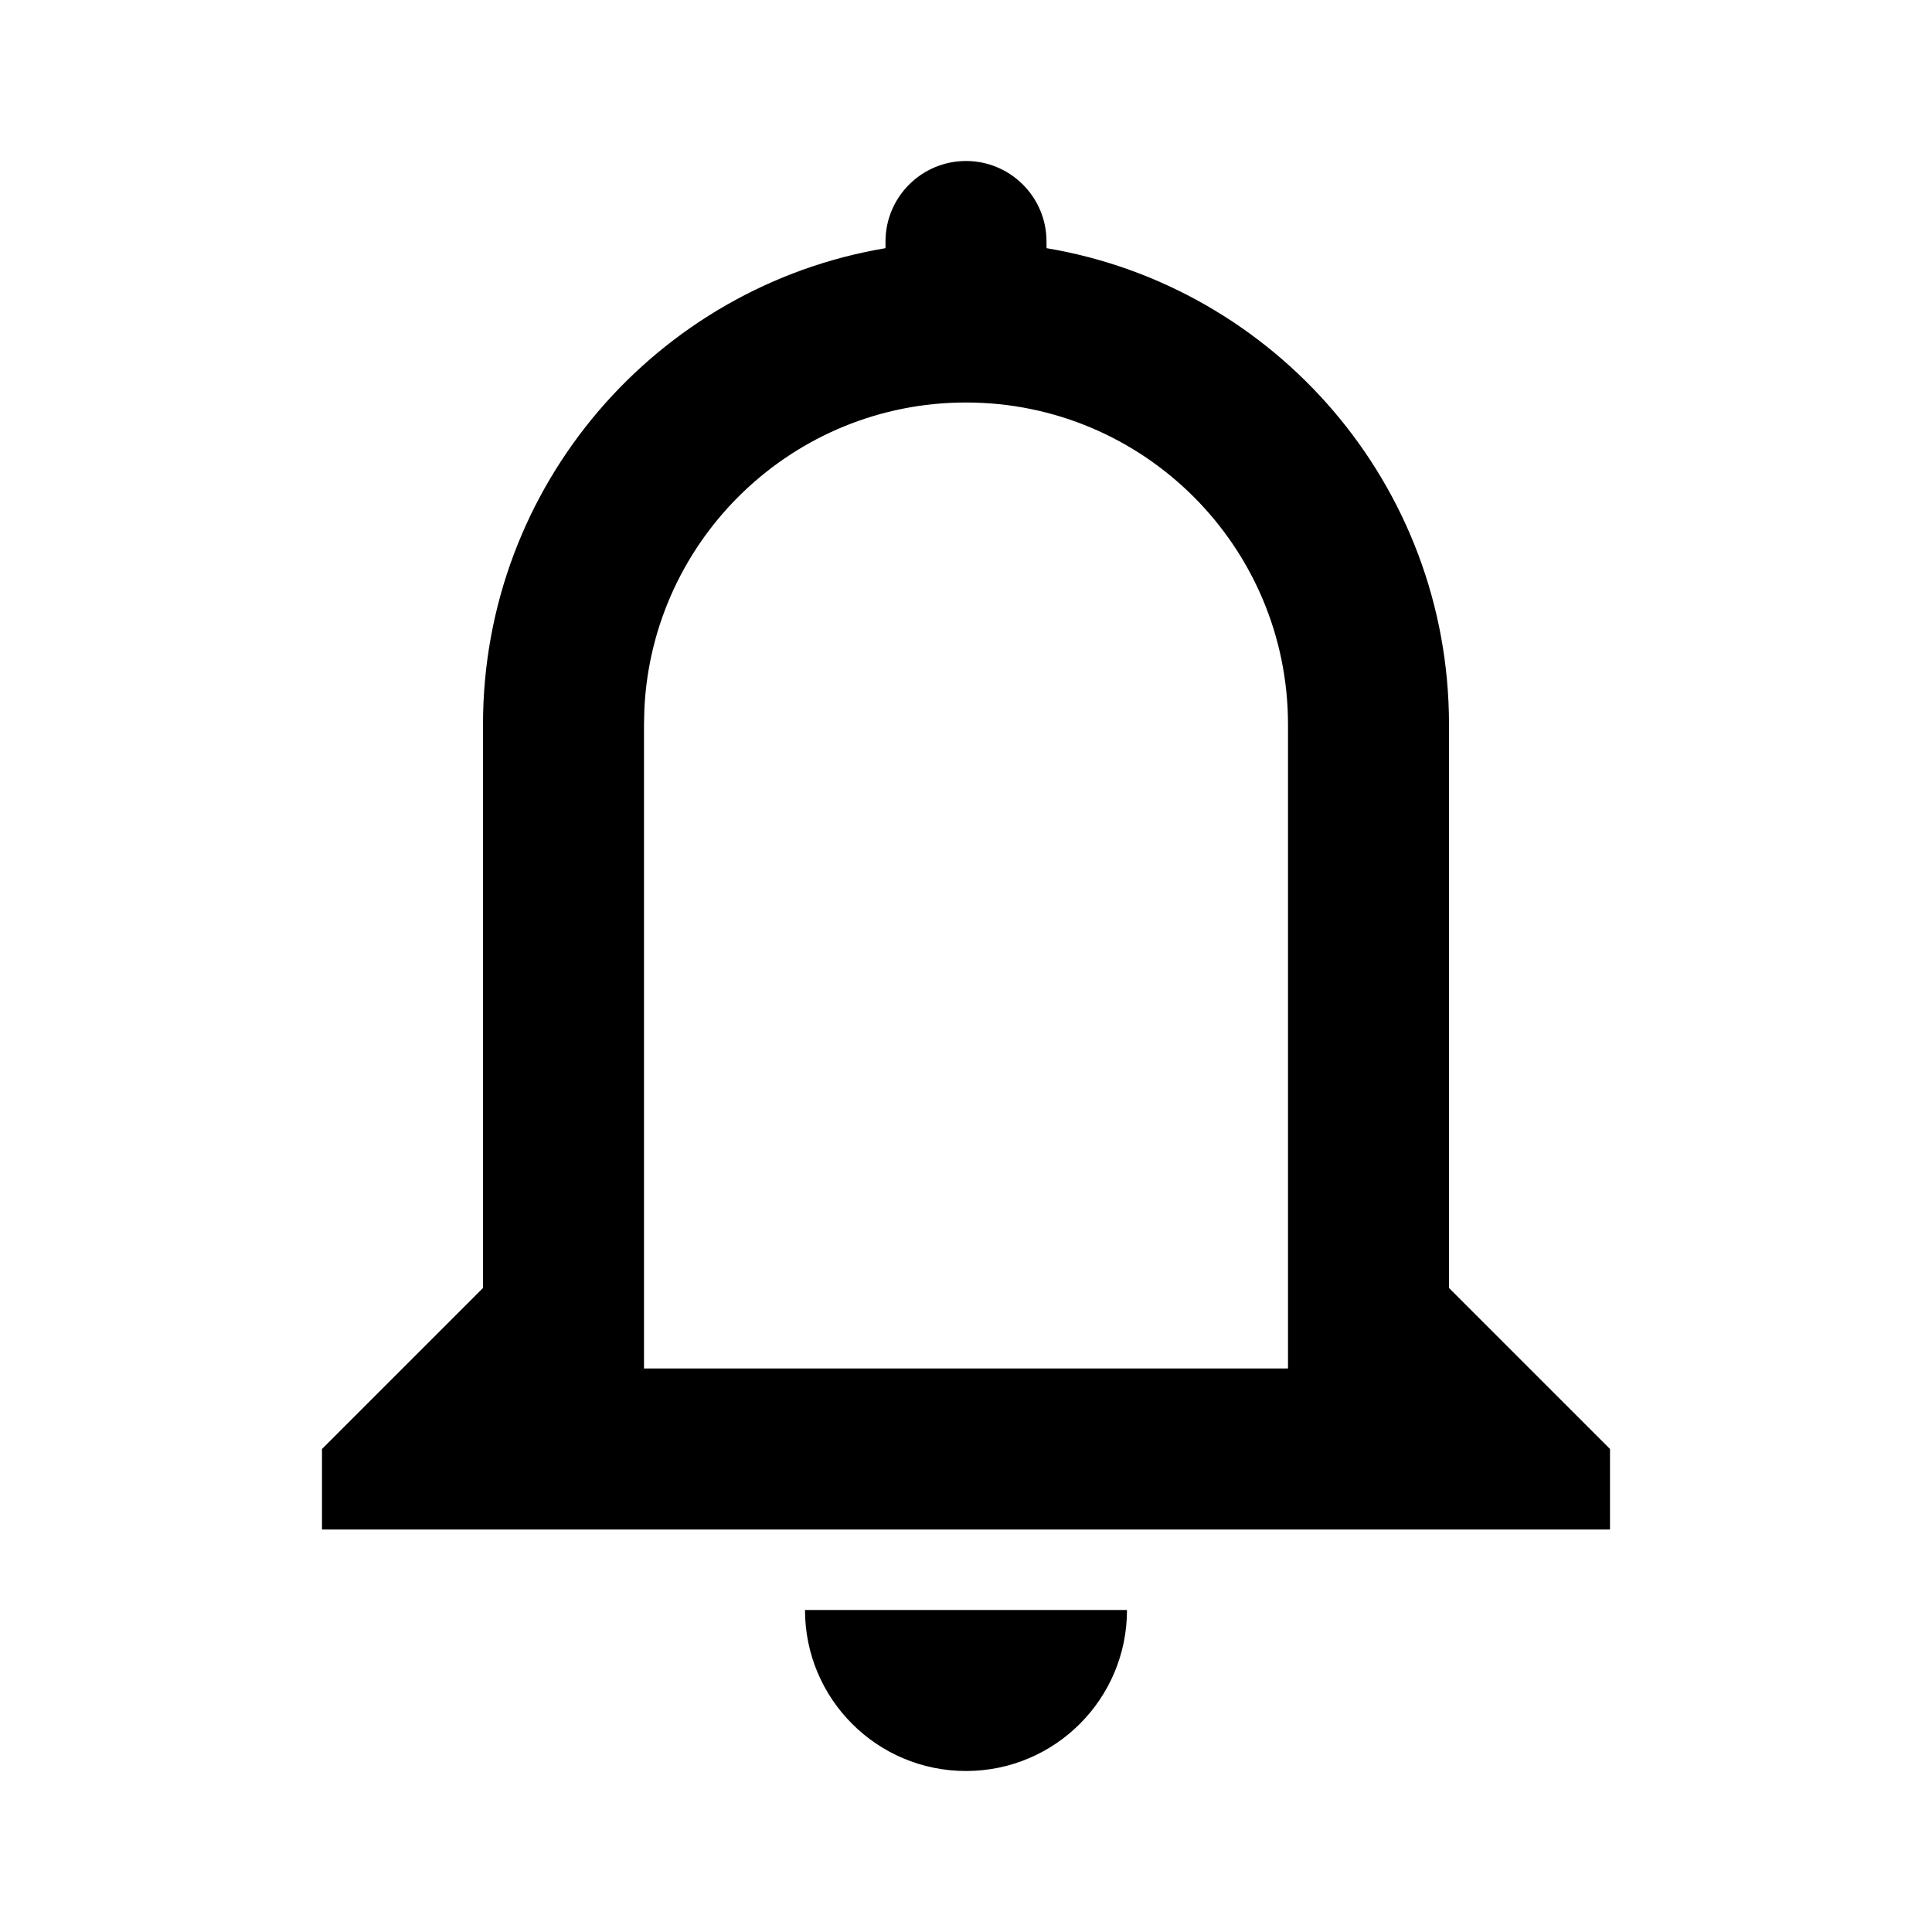 <svg width="24" height="24" viewBox="0 0 24 24" fill="none" xmlns="http://www.w3.org/2000/svg">
<g id="n-icon-notification">
<path id="Shape" fill-rule="evenodd" clip-rule="evenodd" d="M14 20C14 21.105 13.105 22 12 22C10.895 22 10 21.105 10 20H14ZM12 2C12.552 2 13 2.448 13 3L13.001 3.083C15.838 3.559 18 6.027 18 9V16L20 18V19H4V18L6 16V9C6 6.027 8.162 3.559 11 3.083L11 3C11 2.448 11.448 2 12 2ZM12 5C9.858 5 8.109 6.684 8.005 8.8L8 9V17H16V9C16 6.791 14.209 5 12 5Z" fill="black"/>
</g>
</svg>
